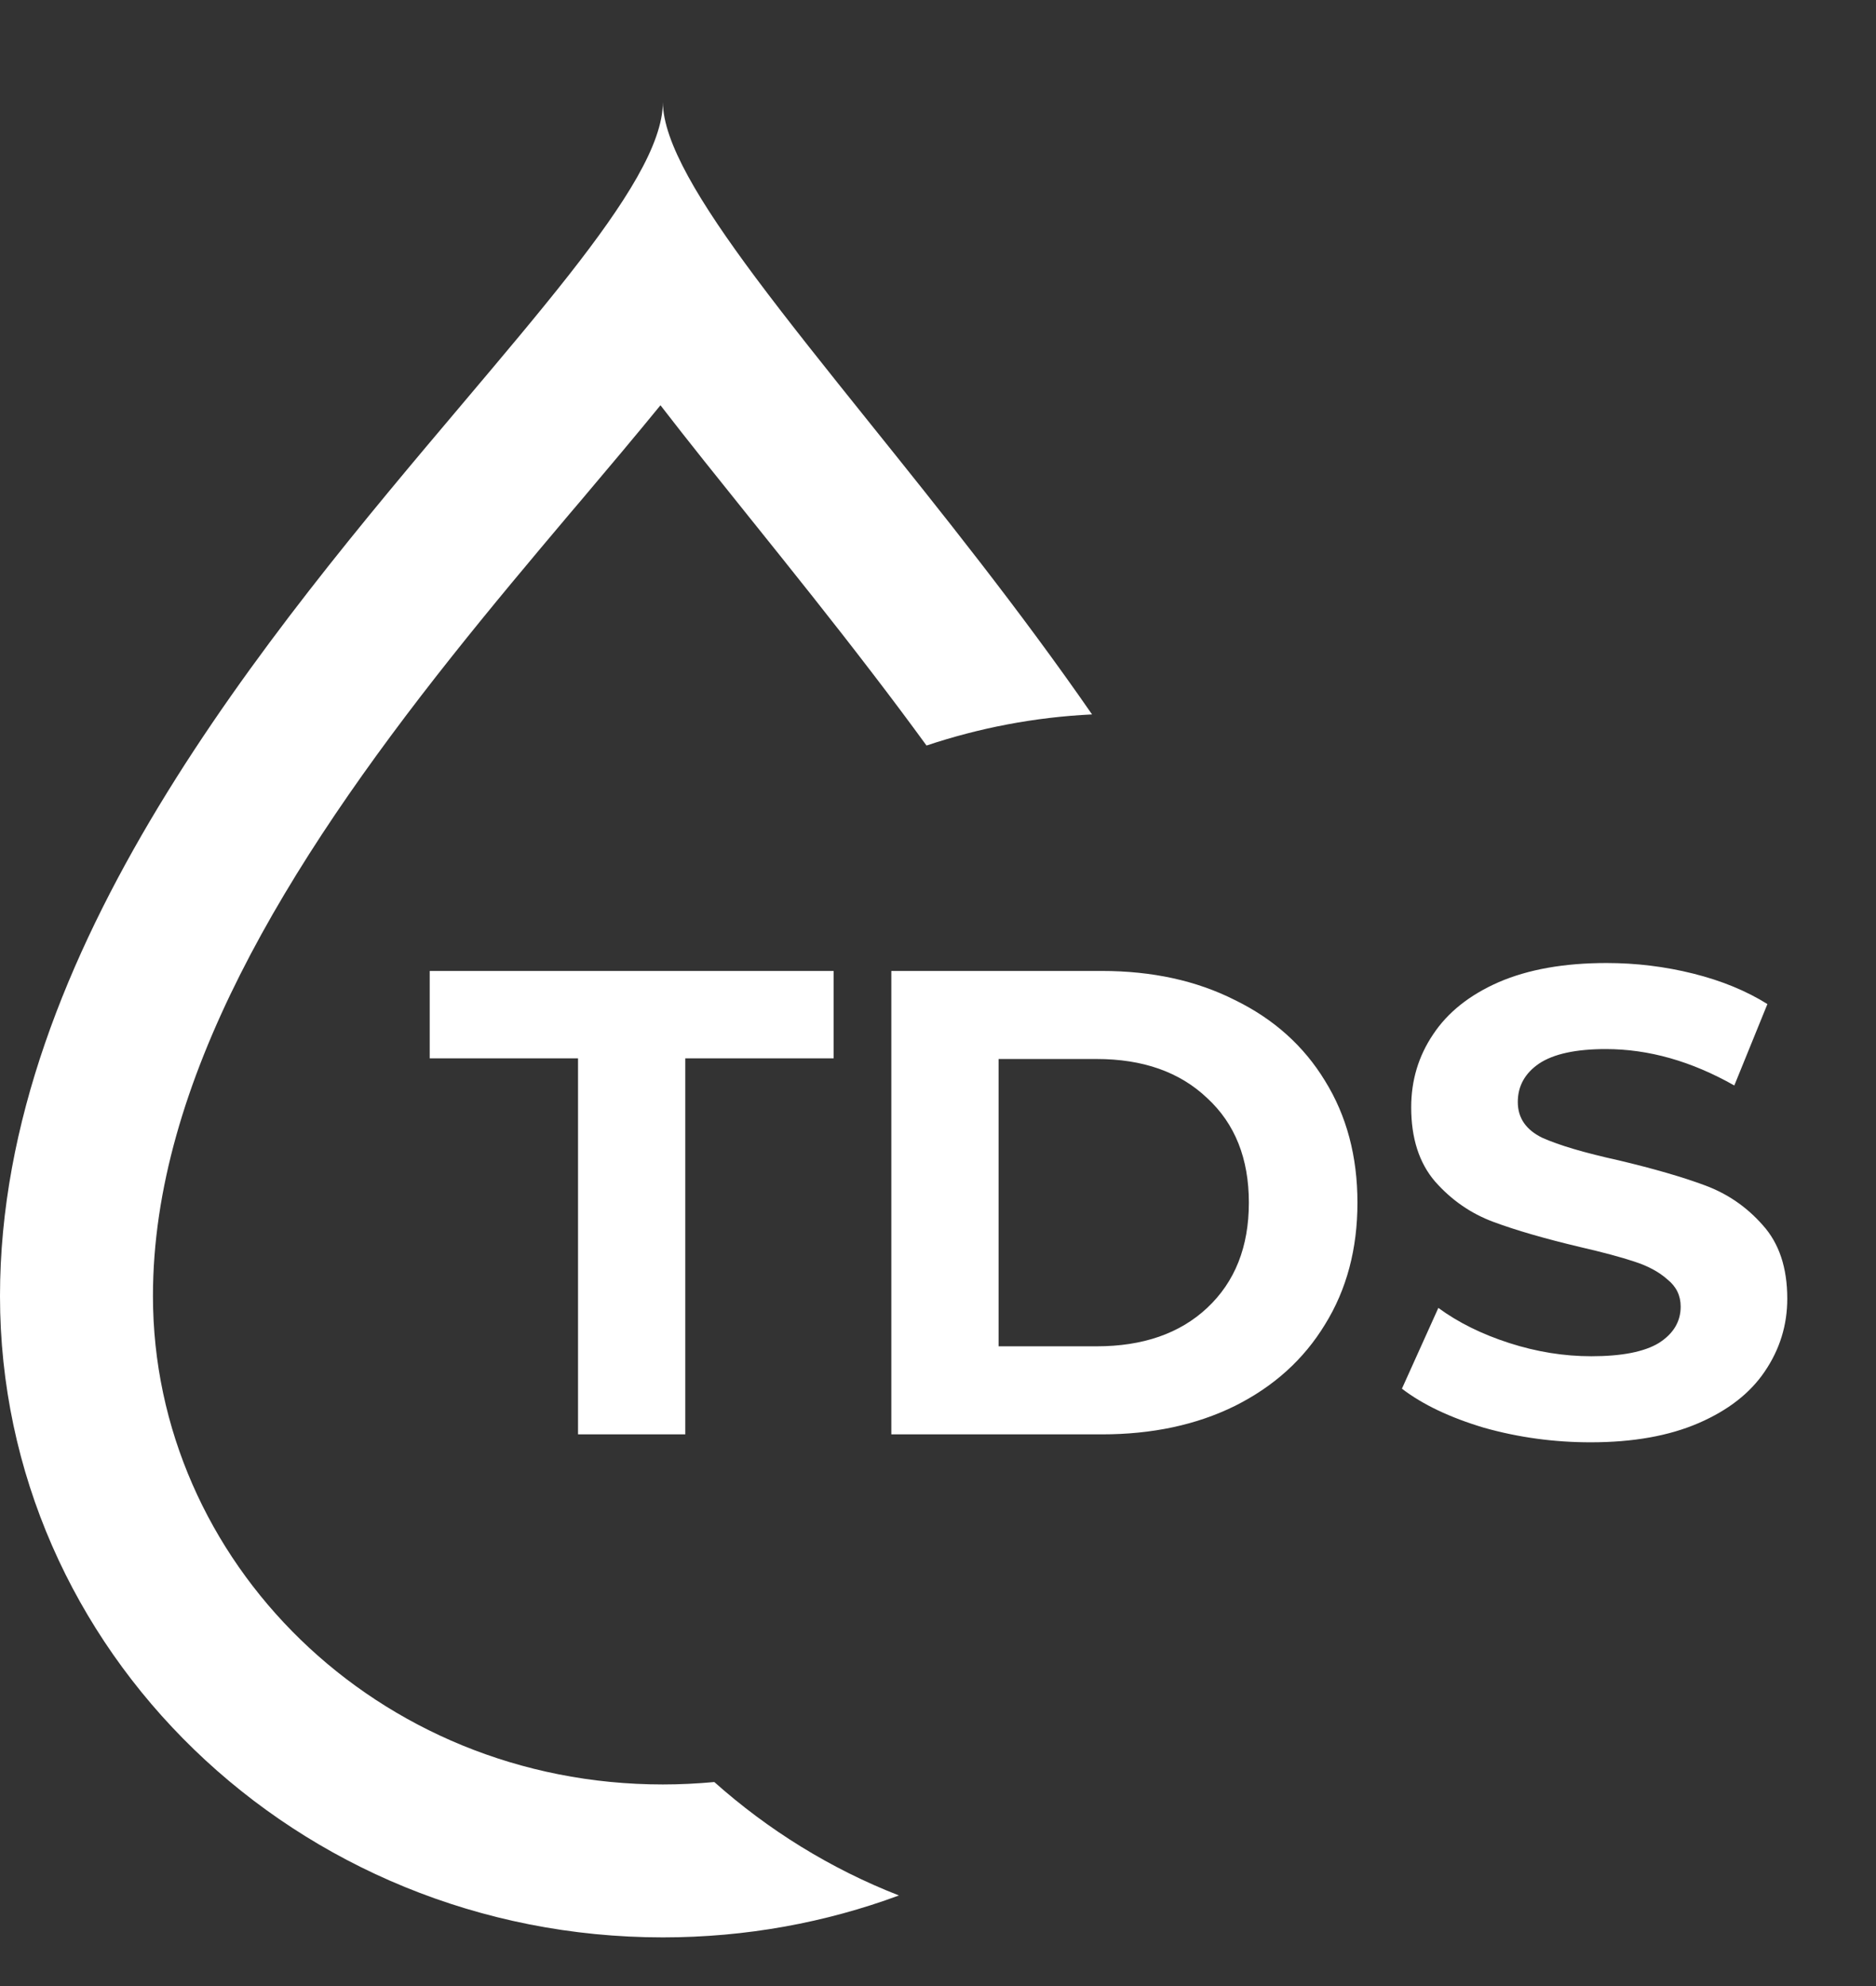 <svg width="17" height="18" viewBox="0 0 17 18" fill="none" xmlns="http://www.w3.org/2000/svg">
<rect x="0" y="0" width="17" height="18" fill="#333333" stroke="none"/>
<path d="M5.238 9.592H3.894V8.8H7.554V9.592H6.21V13H5.238V9.592ZM8.077 8.8H9.985C10.441 8.8 10.843 8.888 11.191 9.064C11.543 9.236 11.815 9.48 12.007 9.796C12.203 10.112 12.301 10.48 12.301 10.9C12.301 11.32 12.203 11.688 12.007 12.004C11.815 12.32 11.543 12.566 11.191 12.742C10.843 12.914 10.441 13 9.985 13H8.077V8.8ZM9.937 12.202C10.357 12.202 10.691 12.086 10.939 11.854C11.191 11.618 11.317 11.3 11.317 10.9C11.317 10.5 11.191 10.184 10.939 9.952C10.691 9.716 10.357 9.598 9.937 9.598H9.049V12.202H9.937ZM14.414 13.072C14.082 13.072 13.76 13.028 13.448 12.94C13.14 12.848 12.892 12.73 12.704 12.586L13.034 11.854C13.214 11.986 13.428 12.092 13.676 12.172C13.924 12.252 14.172 12.292 14.42 12.292C14.696 12.292 14.9 12.252 15.032 12.172C15.164 12.088 15.23 11.978 15.23 11.842C15.23 11.742 15.19 11.66 15.11 11.596C15.034 11.528 14.934 11.474 14.81 11.434C14.69 11.394 14.526 11.35 14.318 11.302C13.998 11.226 13.736 11.15 13.532 11.074C13.328 10.998 13.152 10.876 13.004 10.708C12.86 10.54 12.788 10.316 12.788 10.036C12.788 9.792 12.854 9.572 12.986 9.376C13.118 9.176 13.316 9.018 13.58 8.902C13.848 8.786 14.174 8.728 14.558 8.728C14.826 8.728 15.088 8.76 15.344 8.824C15.6 8.888 15.824 8.98 16.016 9.1L15.716 9.838C15.328 9.618 14.94 9.508 14.552 9.508C14.28 9.508 14.078 9.552 13.946 9.64C13.818 9.728 13.754 9.844 13.754 9.988C13.754 10.132 13.828 10.24 13.976 10.312C14.128 10.38 14.358 10.448 14.666 10.516C14.986 10.592 15.248 10.668 15.452 10.744C15.656 10.82 15.83 10.94 15.974 11.104C16.122 11.268 16.196 11.49 16.196 11.77C16.196 12.01 16.128 12.23 15.992 12.43C15.86 12.626 15.66 12.782 15.392 12.898C15.124 13.014 14.798 13.072 14.414 13.072Z" fill="white"/>
<path fill-rule="evenodd" clip-rule="evenodd" d="M6.473 16.151C6.32 16.165 6.165 16.173 6.007 16.173C3.412 16.173 1.386 14.148 1.386 11.746C1.386 9.81 2.594 7.839 4.089 5.957C4.45 5.502 4.814 5.069 5.165 4.653L5.262 4.539L5.262 4.539C5.512 4.243 5.759 3.95 5.985 3.673C6.235 3.997 6.512 4.342 6.793 4.692L6.826 4.733C7.179 5.173 7.545 5.63 7.909 6.106C8.074 6.321 8.237 6.539 8.396 6.757C8.871 6.598 9.374 6.5 9.896 6.475C9.239 5.525 8.52 4.629 7.881 3.833C7.496 3.353 7.141 2.91 6.845 2.513C6.338 1.832 6.007 1.286 6.007 0.924C6.007 1.305 5.669 1.838 5.153 2.495C4.878 2.845 4.553 3.23 4.201 3.647C2.432 5.741 0 8.62 0 11.746C0 14.957 2.689 17.559 6.007 17.559C6.76 17.559 7.482 17.425 8.146 17.179C7.526 16.937 6.961 16.586 6.473 16.151Z" fill="white"/>
</svg>

